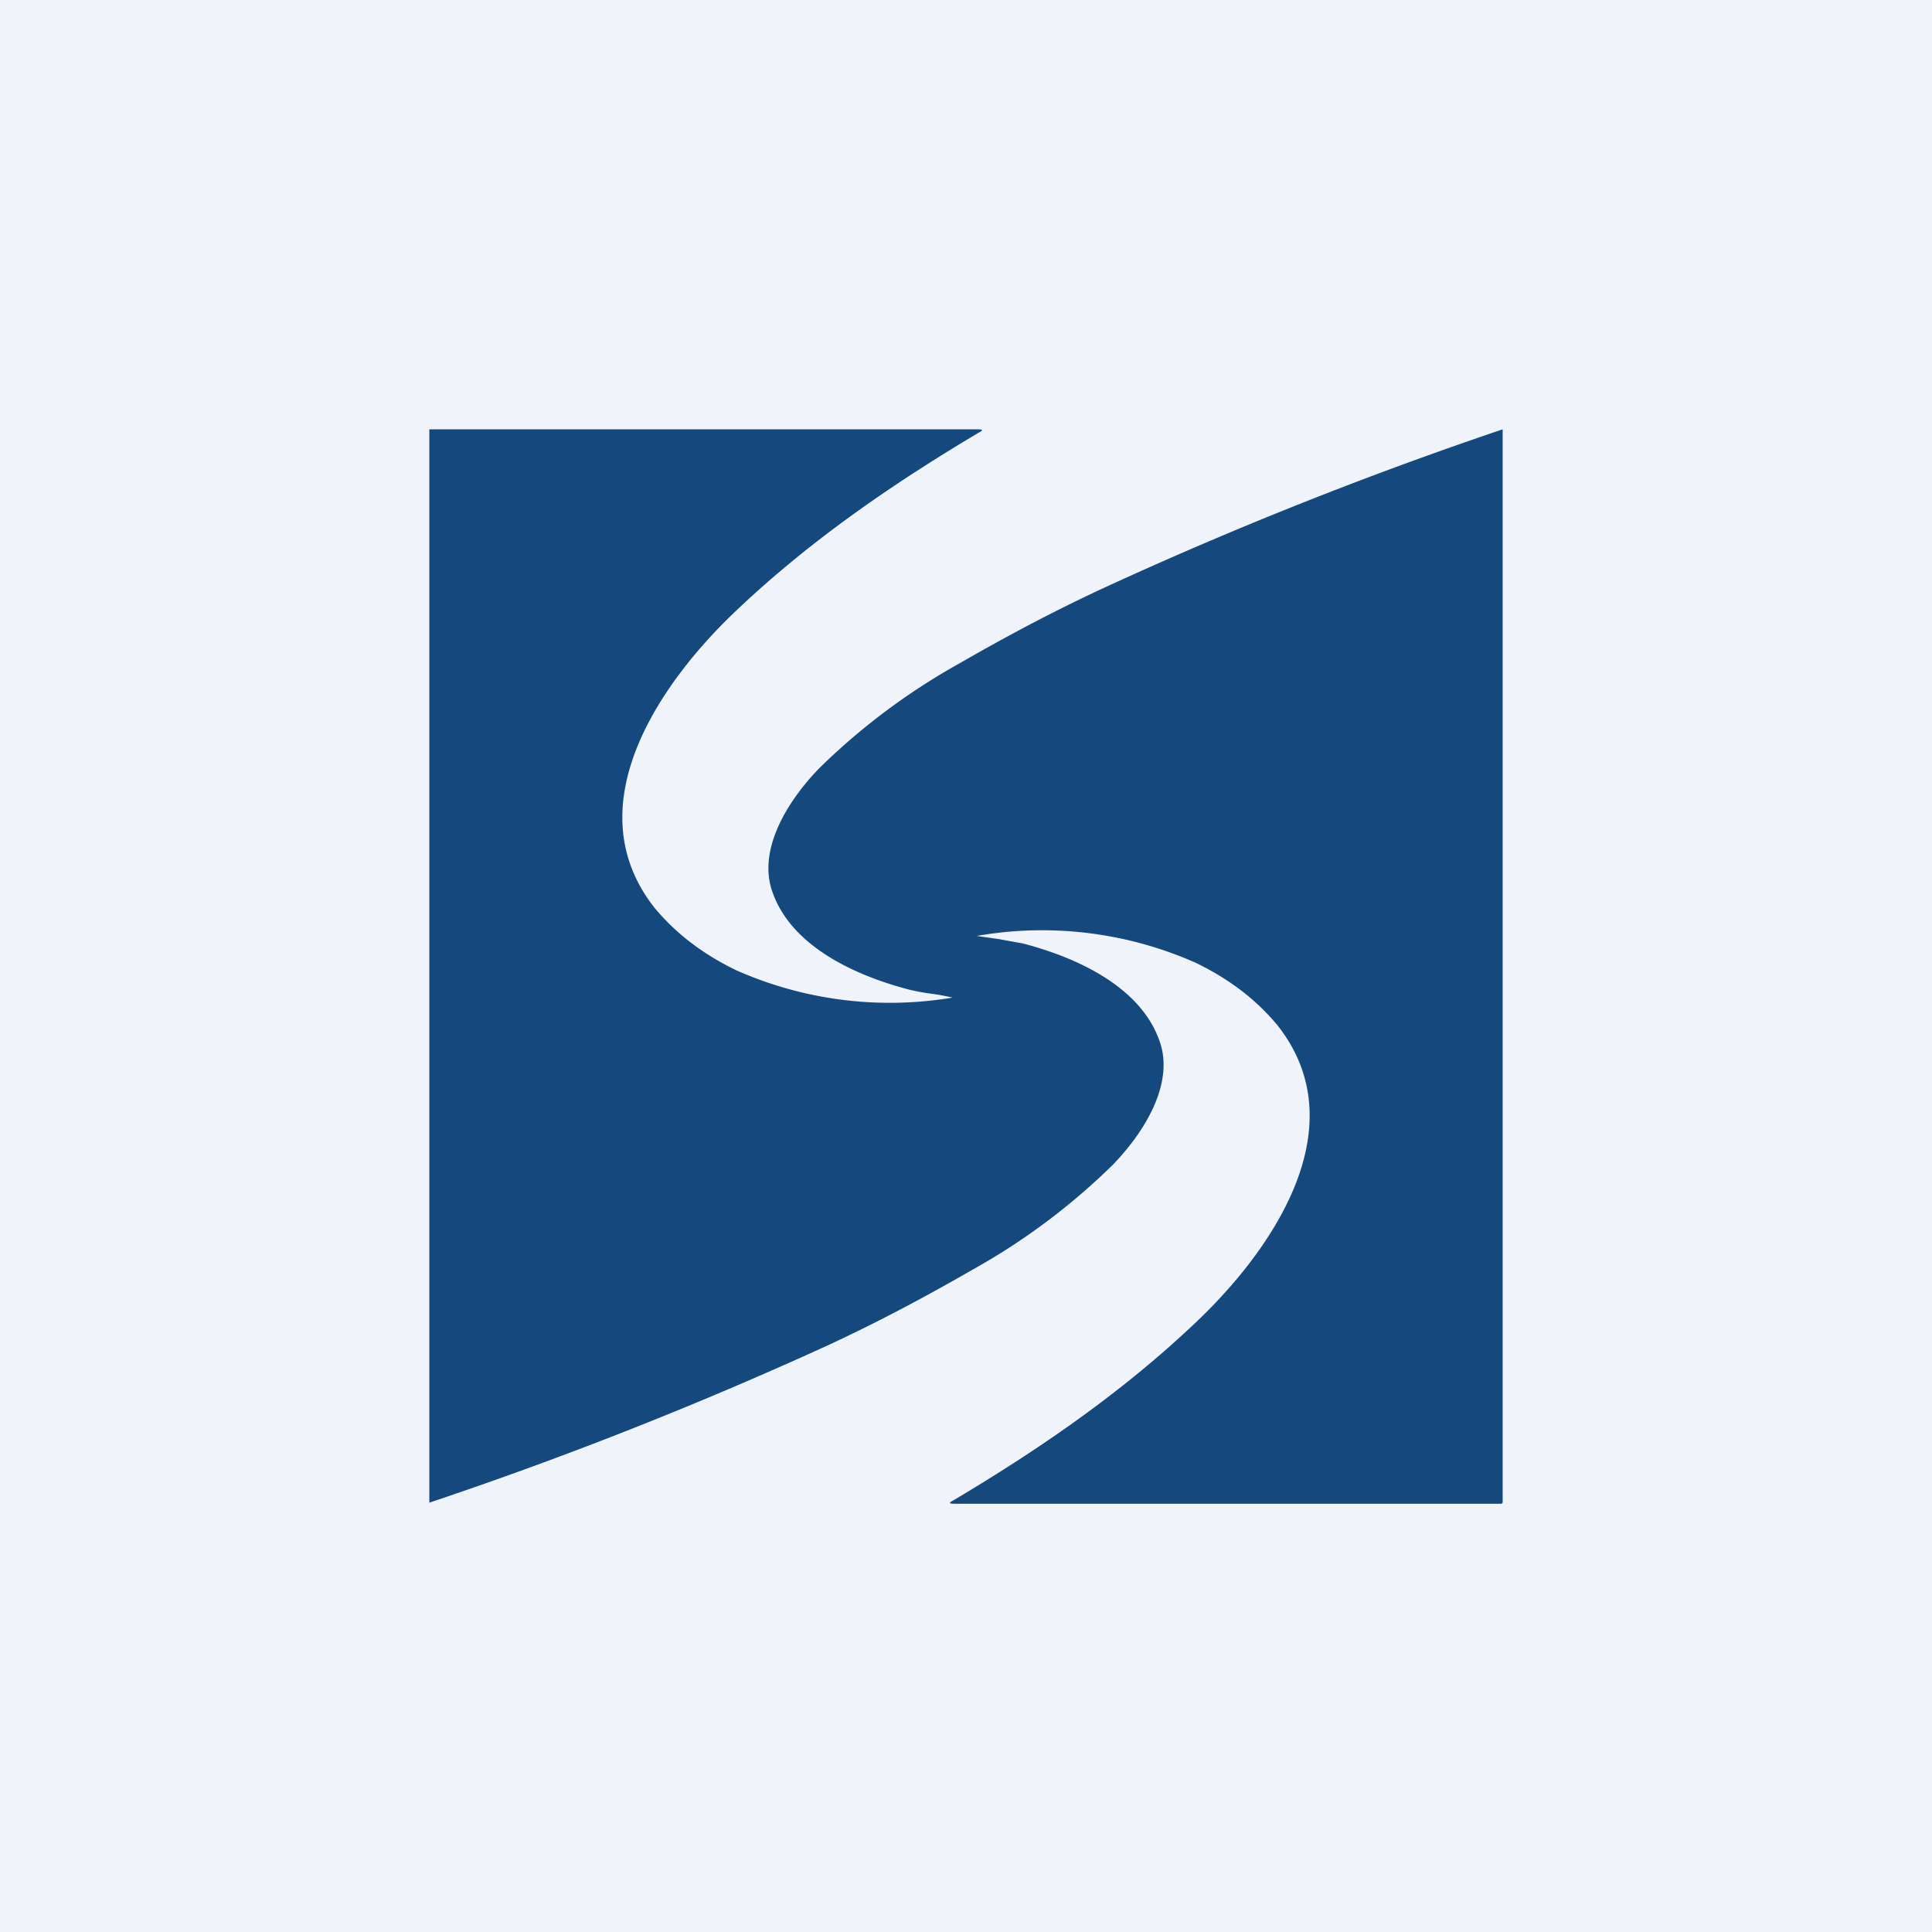 <!-- by TradingView --><svg width="18" height="18" viewBox="0 0 18 18" xmlns="http://www.w3.org/2000/svg"><path fill="#F0F3FA" d="M0 0h18v18H0z"/><path d="M8.9 9.3a2.3 2.3 0 0 0-.21-.04 1.9 1.9 0 0 1-.22-.04c-.5-.13-1.09-.4-1.27-.9-.15-.4.14-.86.43-1.16a6.1 6.1 0 0 1 1.31-.98c.52-.3.97-.53 1.36-.71A37.94 37.94 0 0 1 14 4V14l-.01.01h-5.1c-.05 0-.05-.01-.01-.03.79-.47 1.55-.99 2.23-1.63.72-.67 1.55-1.84.79-2.8-.2-.24-.45-.43-.76-.58a3.53 3.53 0 0 0-2.04-.25l.21.03.22.04c.5.13 1.09.4 1.27.9.15.4-.14.86-.43 1.16a6.1 6.1 0 0 1-1.31.98c-.52.3-.97.53-1.36.71A37.94 37.94 0 0 1 4 14V4L4.01 4h5.1c.05 0 .05.01.01.03-.79.47-1.55.99-2.23 1.63-.72.67-1.55 1.84-.79 2.8.2.24.45.43.76.58a3.53 3.53 0 0 0 2.04.25Z" fill="#15497D"/></svg>